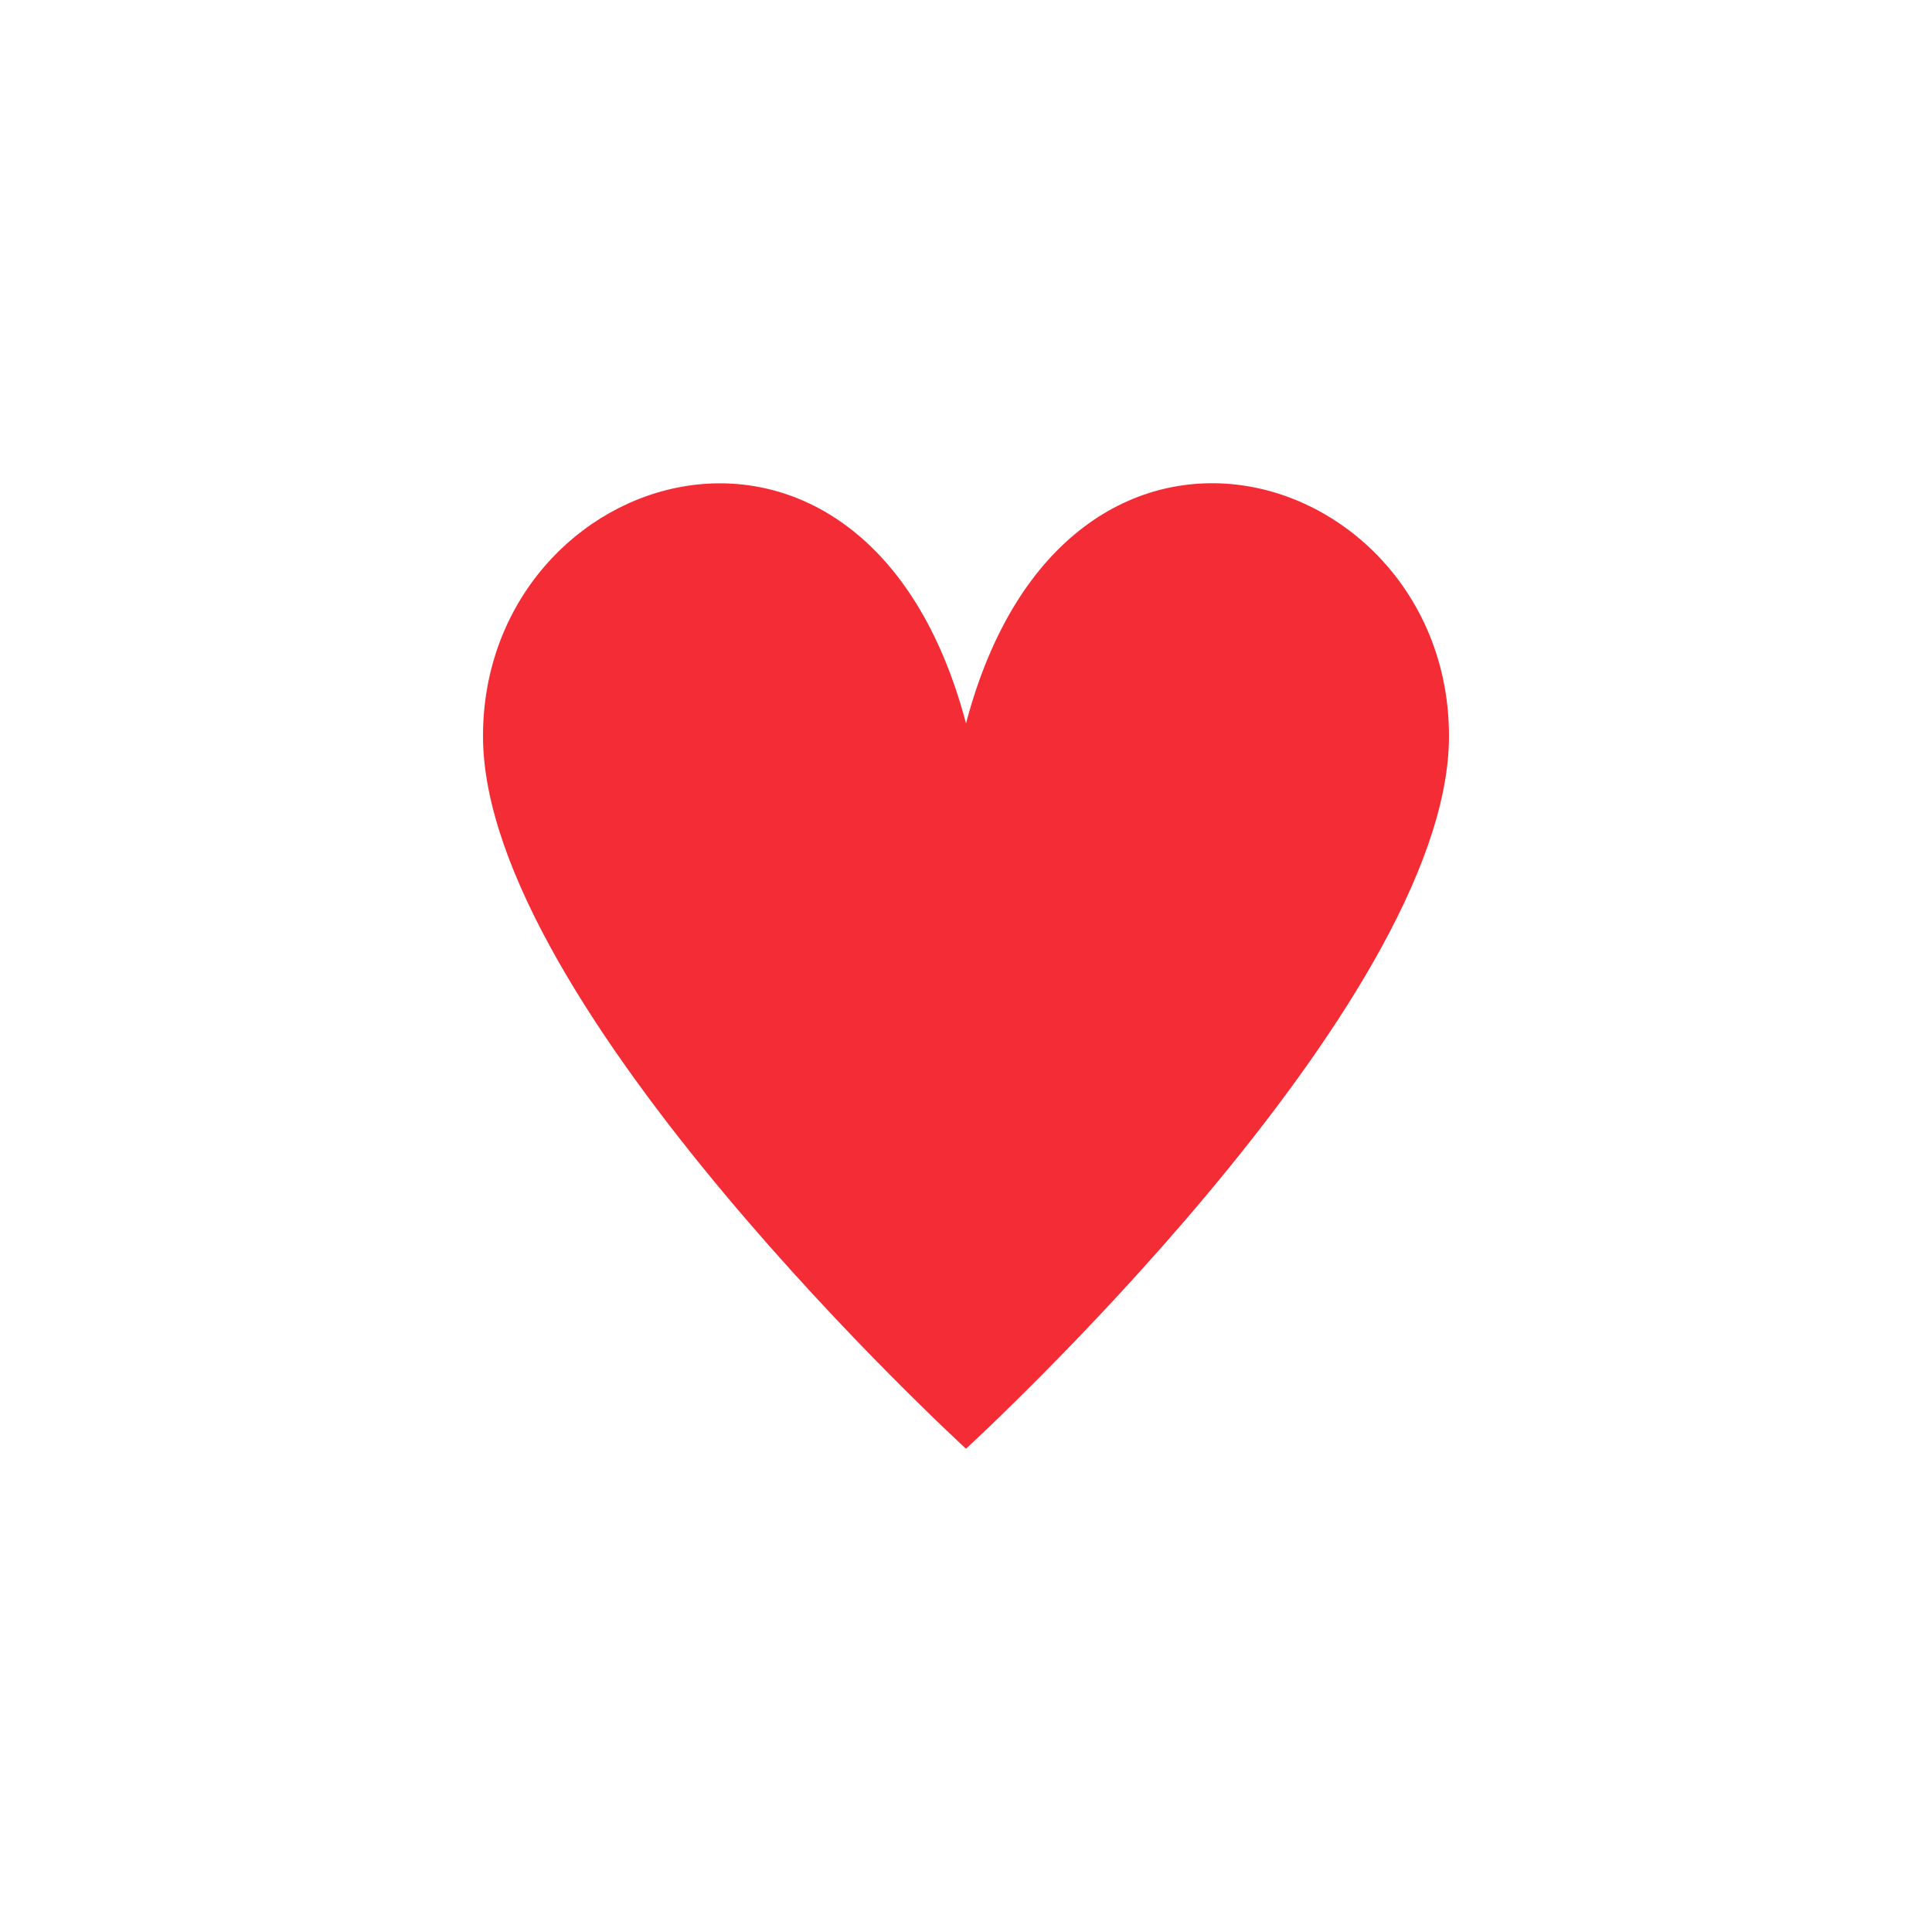 <?xml version="1.0" encoding="UTF-8" standalone="no"?>
<!-- Created with Inkscape (http://www.inkscape.org/) -->

<svg
   xmlns:dc="http://purl.org/dc/elements/1.1/"
   xmlns:cc="http://creativecommons.org/ns#"
   xmlns:rdf="http://www.w3.org/1999/02/22-rdf-syntax-ns#"
   xmlns:svg="http://www.w3.org/2000/svg"
   xmlns="http://www.w3.org/2000/svg"
   xmlns:sodipodi="http://sodipodi.sourceforge.net/DTD/sodipodi-0.dtd"
   xmlns:inkscape="http://www.inkscape.org/namespaces/inkscape"
   version="1.1"
   width="40"
   height="40"
   id="svg3597"
   inkscape:version="0.48.4 r9939"
   sodipodi:docname="heart.svg">
  <sodipodi:namedview
     pagecolor="#ffffff"
     bordercolor="#666666"
     borderopacity="1"
     objecttolerance="10"
     gridtolerance="10"
     guidetolerance="10"
     inkscape:pageopacity="0"
     inkscape:pageshadow="2"
     inkscape:window-width="1855"
     inkscape:window-height="1176"
     id="namedview3947"
     showgrid="false"
     inkscape:zoom="5.9"
     inkscape:cx="31.694915"
     inkscape:cy="20.338983"
     inkscape:window-x="65"
     inkscape:window-y="24"
     inkscape:window-maximized="1"
     inkscape:current-layer="layer1" />
  <defs
     id="defs3599" />
  <g
     transform="translate(-309.714,-669.934)"
     id="layer1">
    <rect
       width="40"
       height="40"
       x="309.714"
       y="669.934"
       id="rect3699"
       style="opacity:0;color:#000000;fill:#f44800;fill-opacity:1;fill-rule:nonzero;stroke:none;stroke-width:10;marker:none;visibility:visible;display:inline;overflow:visible;enable-background:accumulate" />
    <path
       d="m 339.714,685.174 c 0,5.602 -10,14.754 -10,14.754 0,0 -10,-9.152 -10,-14.754 0,-5.602 7.924,-8.124 10,-0.263 2.078,-7.866 10,-5.339 10,0.263 z"
       id="path3701"
       style="color:#000000;fill:#f32c36;fill-opacity:1;fill-rule:nonzero;stroke:none;stroke-width:1.063px;marker:none;visibility:visible;display:inline;overflow:visible;enable-background:accumulate"
       inkscape:connector-curvature="0" />
  </g>
</svg>
